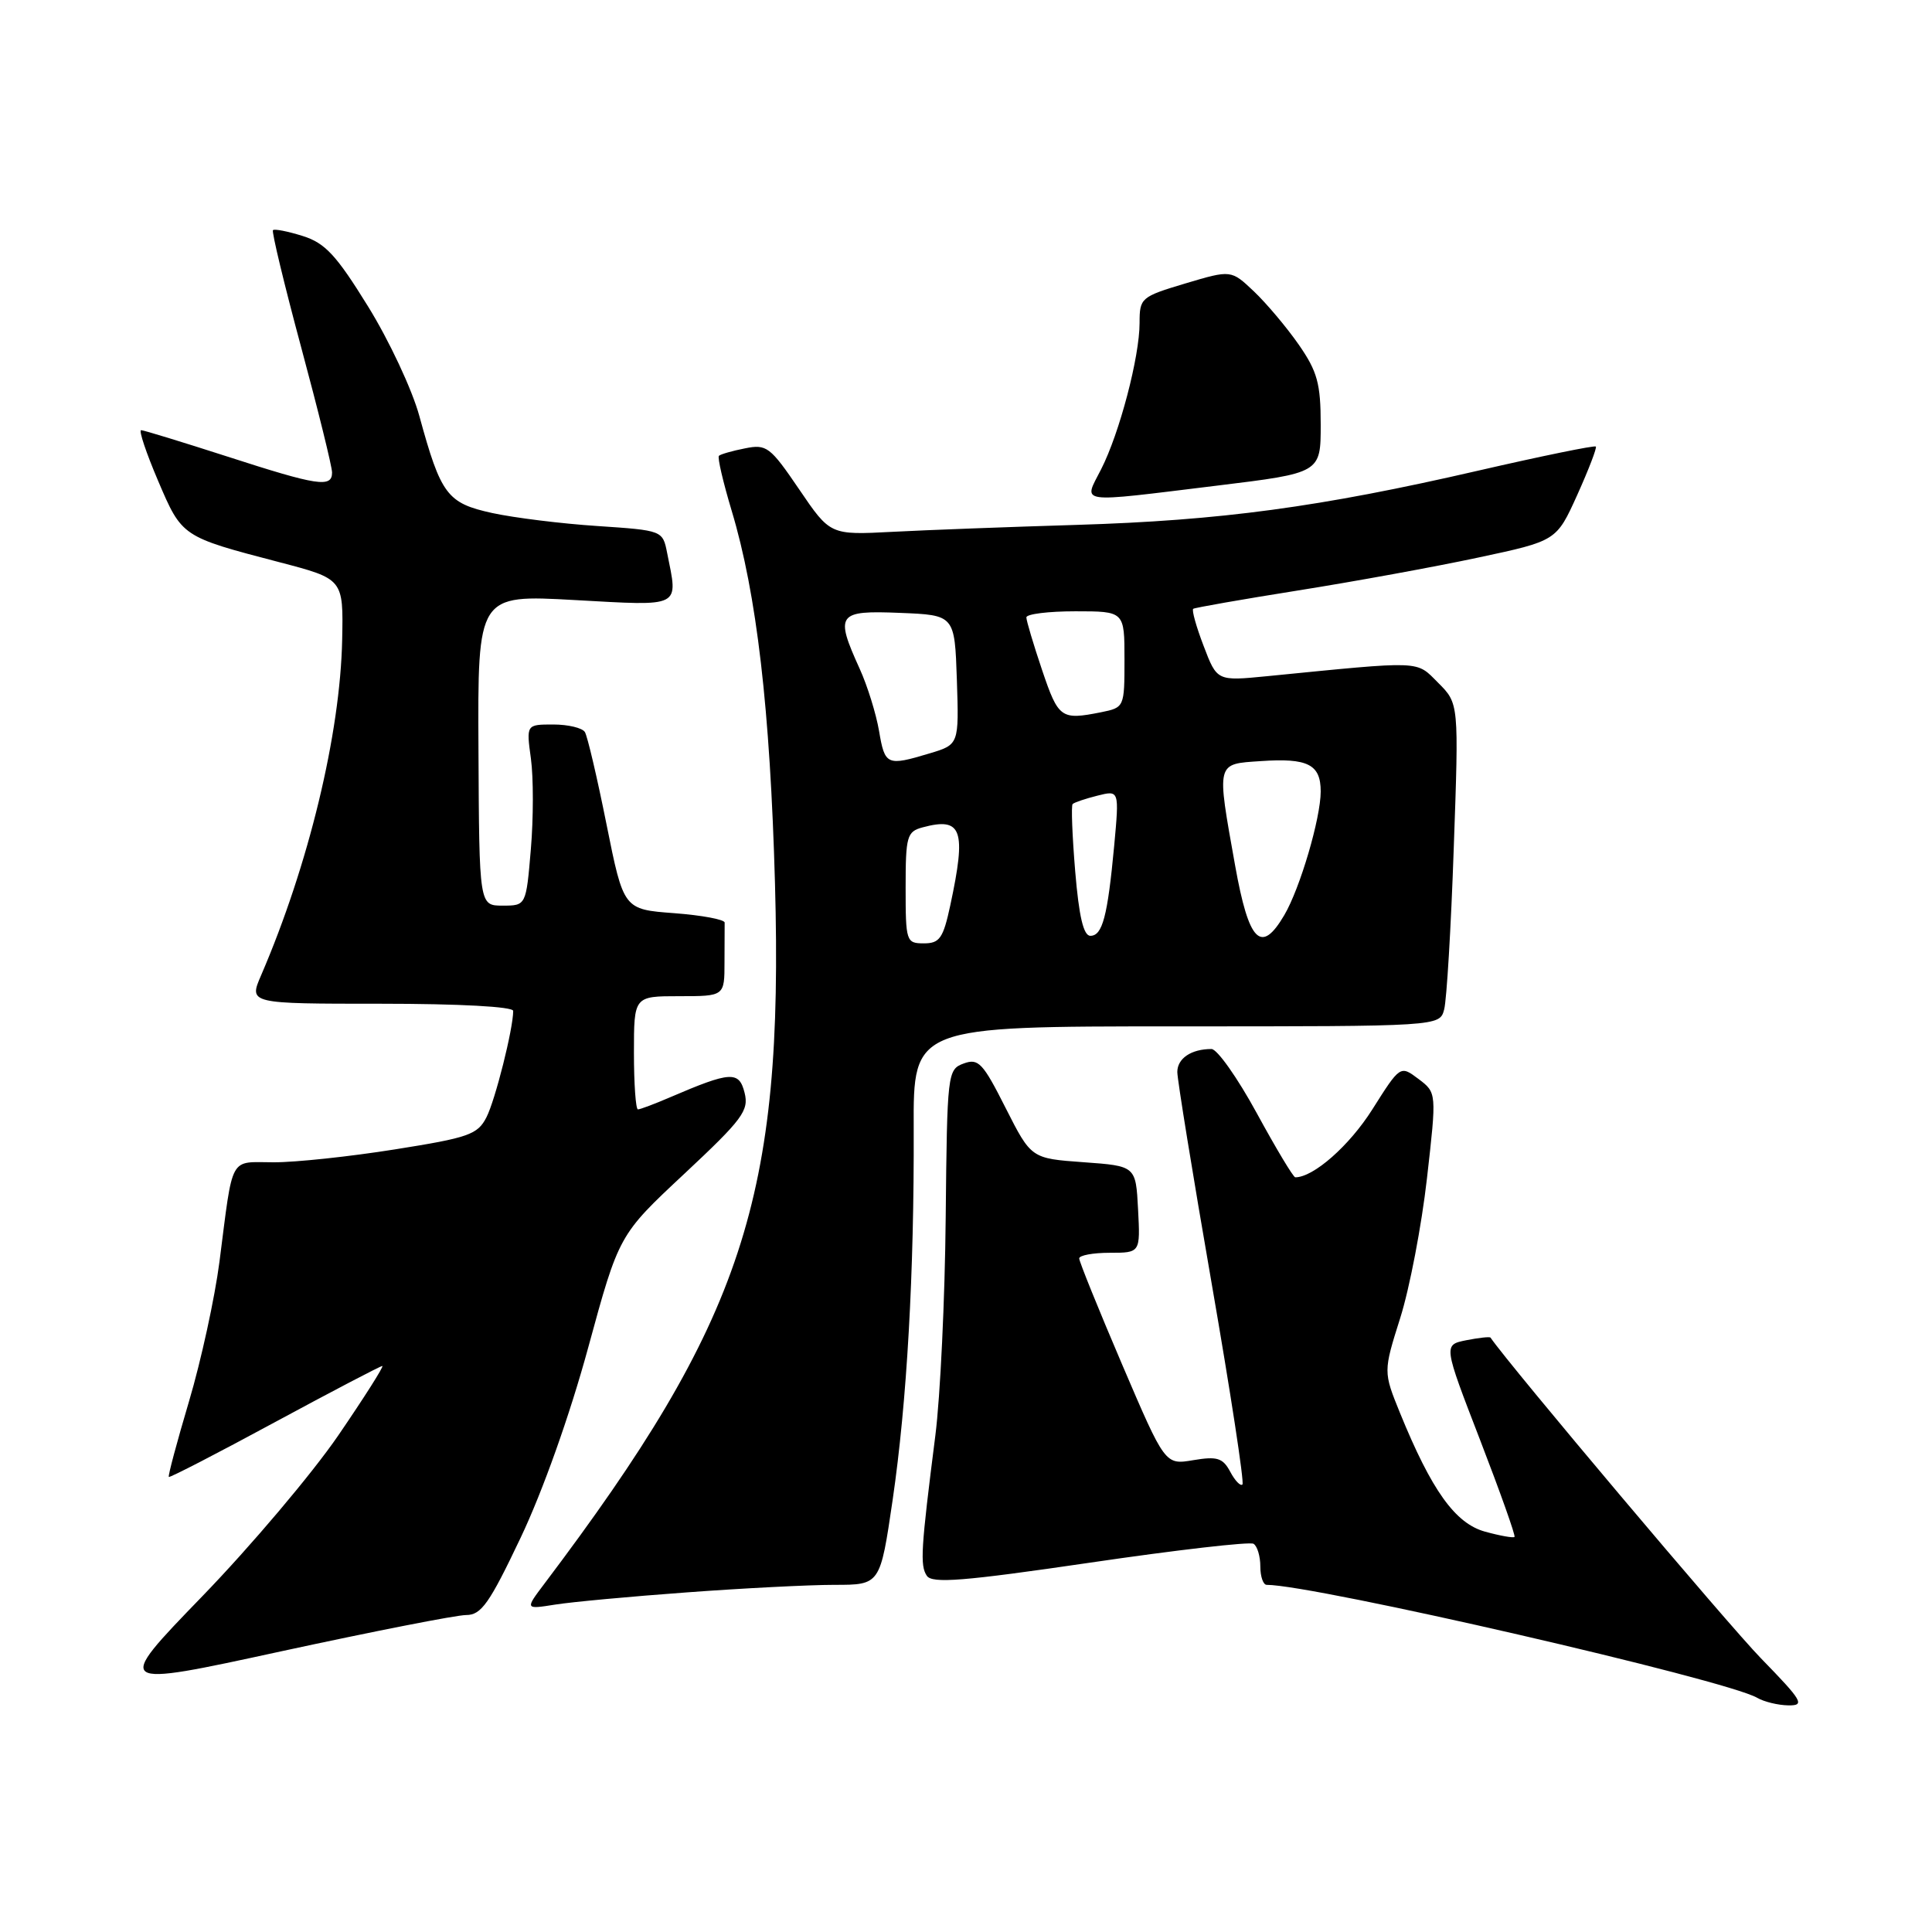 <?xml version="1.0" encoding="UTF-8" standalone="no"?>
<!DOCTYPE svg PUBLIC "-//W3C//DTD SVG 1.1//EN" "http://www.w3.org/Graphics/SVG/1.1/DTD/svg11.dtd" >
<svg xmlns="http://www.w3.org/2000/svg" xmlns:xlink="http://www.w3.org/1999/xlink" version="1.1" viewBox="0 0 256 256">
 <g >
 <path fill="currentColor"
d=" M 233.35 219.75 C 229.00 215.29 200.05 180.97 197.50 177.24 C 197.40 177.10 195.95 177.26 194.28 177.59 C 191.25 178.20 191.25 178.20 196.11 190.78 C 198.78 197.70 200.84 203.49 200.68 203.65 C 200.52 203.81 198.76 203.50 196.77 202.95 C 192.82 201.86 189.69 197.48 185.51 187.23 C 183.29 181.76 183.29 181.76 185.54 174.63 C 186.78 170.71 188.37 162.39 189.08 156.14 C 190.37 144.79 190.37 144.79 187.96 142.97 C 185.54 141.15 185.54 141.15 181.83 147.02 C 178.80 151.81 174.05 156.00 171.63 156.00 C 171.37 156.00 169.08 152.18 166.53 147.50 C 163.98 142.82 161.28 139.00 160.53 139.00 C 157.85 139.00 156.00 140.24 156.00 142.05 C 156.00 143.05 158.05 155.66 160.55 170.06 C 163.05 184.46 164.89 196.45 164.63 196.70 C 164.37 196.96 163.64 196.20 163.01 195.01 C 162.03 193.18 161.28 192.95 158.11 193.48 C 154.38 194.11 154.38 194.11 148.69 180.81 C 145.56 173.49 143.00 167.16 143.00 166.75 C 143.00 166.34 144.82 166.00 147.05 166.00 C 151.10 166.00 151.10 166.00 150.80 160.25 C 150.50 154.50 150.50 154.50 143.57 154.00 C 136.64 153.50 136.64 153.50 133.25 146.81 C 130.23 140.82 129.64 140.20 127.69 140.92 C 125.55 141.71 125.50 142.17 125.31 161.32 C 125.21 172.09 124.59 185.09 123.94 190.20 C 122.02 205.30 121.89 207.43 122.81 208.80 C 123.51 209.85 127.66 209.52 144.44 207.06 C 155.86 205.38 165.61 204.26 166.10 204.56 C 166.60 204.87 167.00 206.22 167.00 207.56 C 167.00 208.90 167.38 210.00 167.84 210.00 C 174.14 210.00 228.73 222.57 232.84 224.97 C 233.75 225.50 235.61 225.95 236.97 225.97 C 239.20 226.00 238.85 225.40 233.35 219.75 Z  M 61.77 214.00 C 63.77 214.00 64.85 212.47 68.99 203.75 C 71.91 197.61 75.50 187.52 77.94 178.56 C 82.01 163.63 82.01 163.63 90.67 155.54 C 98.40 148.31 99.26 147.16 98.66 144.79 C 97.93 141.88 96.81 141.95 88.78 145.40 C 86.74 146.28 84.82 147.00 84.53 147.00 C 84.24 147.00 84.00 143.62 84.00 139.50 C 84.00 132.00 84.00 132.00 90.00 132.00 C 96.00 132.00 96.00 132.00 96.00 127.50 C 96.00 125.03 96.01 122.66 96.02 122.25 C 96.02 121.84 93.02 121.28 89.33 121.00 C 82.63 120.50 82.63 120.50 80.37 109.25 C 79.13 103.06 77.84 97.55 77.50 97.00 C 77.16 96.45 75.27 96.00 73.31 96.00 C 69.73 96.00 69.73 96.00 70.35 100.53 C 70.69 103.02 70.69 108.42 70.34 112.53 C 69.71 120.00 69.71 120.00 66.60 120.00 C 63.50 120.00 63.50 120.00 63.40 99.40 C 63.29 78.79 63.29 78.79 76.15 79.51 C 90.46 80.30 89.87 80.60 88.40 73.27 C 87.81 70.29 87.79 70.28 79.15 69.70 C 74.39 69.39 68.13 68.61 65.23 67.98 C 59.25 66.67 58.43 65.58 55.57 55.14 C 54.62 51.64 51.55 45.09 48.76 40.59 C 44.57 33.81 43.08 32.20 40.11 31.27 C 38.13 30.65 36.36 30.30 36.17 30.50 C 35.98 30.69 37.66 37.68 39.91 46.03 C 42.16 54.38 44.00 61.84 44.00 62.61 C 44.00 64.66 42.10 64.37 30.14 60.50 C 24.18 58.58 19.03 57.00 18.70 57.00 C 18.36 57.00 19.37 60.01 20.94 63.69 C 24.12 71.15 24.07 71.11 37.00 74.49 C 45.50 76.71 45.50 76.71 45.34 84.74 C 45.09 97.24 40.90 114.61 34.59 129.25 C 32.97 133.00 32.97 133.00 50.49 133.00 C 60.89 133.00 68.00 133.39 68.00 133.95 C 68.00 136.32 65.63 145.75 64.46 148.04 C 63.29 150.34 62.10 150.75 52.33 152.30 C 46.37 153.25 39.15 154.02 36.27 154.01 C 30.31 154.00 30.92 152.87 29.08 167.19 C 28.46 171.97 26.65 180.29 25.05 185.67 C 23.45 191.06 22.24 195.57 22.37 195.70 C 22.49 195.83 28.81 192.57 36.40 188.46 C 43.99 184.36 50.41 181.00 50.66 181.00 C 50.91 181.00 48.28 185.15 44.81 190.22 C 41.34 195.28 33.23 204.88 26.79 211.53 C 15.08 223.63 15.08 223.63 37.25 218.81 C 49.44 216.17 60.47 214.00 61.77 214.00 Z  M 91.00 211.00 C 98.42 210.45 107.23 210.00 110.57 210.00 C 116.63 210.00 116.63 210.00 118.28 198.75 C 120.18 185.74 121.14 168.71 121.07 149.50 C 121.01 136.00 121.01 136.00 155.89 136.00 C 190.77 136.00 190.77 136.00 191.36 133.75 C 191.69 132.51 192.27 122.89 192.63 112.36 C 193.31 93.22 193.31 93.22 190.57 90.48 C 187.58 87.49 188.72 87.54 167.88 89.60 C 161.26 90.25 161.26 90.25 159.49 85.60 C 158.51 83.05 157.89 80.83 158.11 80.67 C 158.32 80.52 164.57 79.42 172.00 78.24 C 179.43 77.06 190.17 75.10 195.87 73.88 C 206.24 71.67 206.24 71.67 208.99 65.59 C 210.50 62.24 211.61 59.35 211.46 59.17 C 211.30 58.99 204.27 60.43 195.84 62.37 C 174.89 67.20 161.72 68.97 142.67 69.55 C 133.78 69.82 122.79 70.23 118.25 70.47 C 110.01 70.90 110.01 70.90 105.90 64.85 C 102.05 59.19 101.58 58.83 98.72 59.41 C 97.03 59.74 95.47 60.19 95.26 60.40 C 95.05 60.62 95.81 63.87 96.94 67.64 C 100.27 78.68 102.05 94.01 102.69 117.07 C 103.84 158.75 98.52 174.89 72.12 209.87 C 69.57 213.25 69.57 213.25 73.54 212.62 C 75.72 212.27 83.58 211.54 91.00 211.00 Z  M 161.25 64.35 C 175.00 62.67 175.00 62.67 175.00 56.27 C 175.00 50.83 174.56 49.23 172.10 45.68 C 170.50 43.38 167.83 40.21 166.16 38.62 C 163.13 35.75 163.13 35.75 157.06 37.56 C 151.18 39.32 151.00 39.48 151.00 42.79 C 151.00 47.29 148.34 57.41 145.90 62.19 C 143.55 66.81 142.41 66.65 161.25 64.35 Z  M 120.00 117.62 C 120.00 110.81 120.17 110.19 122.25 109.63 C 127.47 108.23 128.07 109.92 125.92 119.95 C 124.98 124.33 124.51 125.00 122.42 125.00 C 120.08 125.00 120.00 124.76 120.00 117.62 Z  M 142.47 115.46 C 142.08 110.76 141.92 106.74 142.13 106.54 C 142.34 106.33 143.81 105.83 145.41 105.43 C 148.31 104.70 148.31 104.70 147.64 112.02 C 146.76 121.44 146.08 124.00 144.48 124.00 C 143.57 124.00 142.97 121.44 142.47 115.46 Z  M 163.66 114.69 C 161.19 100.87 161.10 101.25 167.07 100.85 C 173.30 100.42 175.00 101.29 175.00 104.87 C 175.00 108.41 172.27 117.69 170.18 121.25 C 167.10 126.50 165.48 124.86 163.66 114.69 Z  M 116.48 96.86 C 116.09 94.58 114.94 90.87 113.91 88.61 C 110.61 81.34 110.95 80.87 119.25 81.21 C 126.50 81.50 126.50 81.50 126.79 90.08 C 127.07 98.66 127.07 98.66 123.17 99.83 C 117.51 101.53 117.25 101.41 116.48 96.86 Z  M 138.09 88.81 C 136.94 85.40 136.00 82.25 136.00 81.81 C 136.00 81.36 138.93 81.00 142.50 81.00 C 149.00 81.00 149.00 81.00 149.00 87.38 C 149.00 93.72 148.98 93.75 145.88 94.38 C 140.59 95.43 140.25 95.19 138.09 88.81 Z "/>
</g>
</svg>